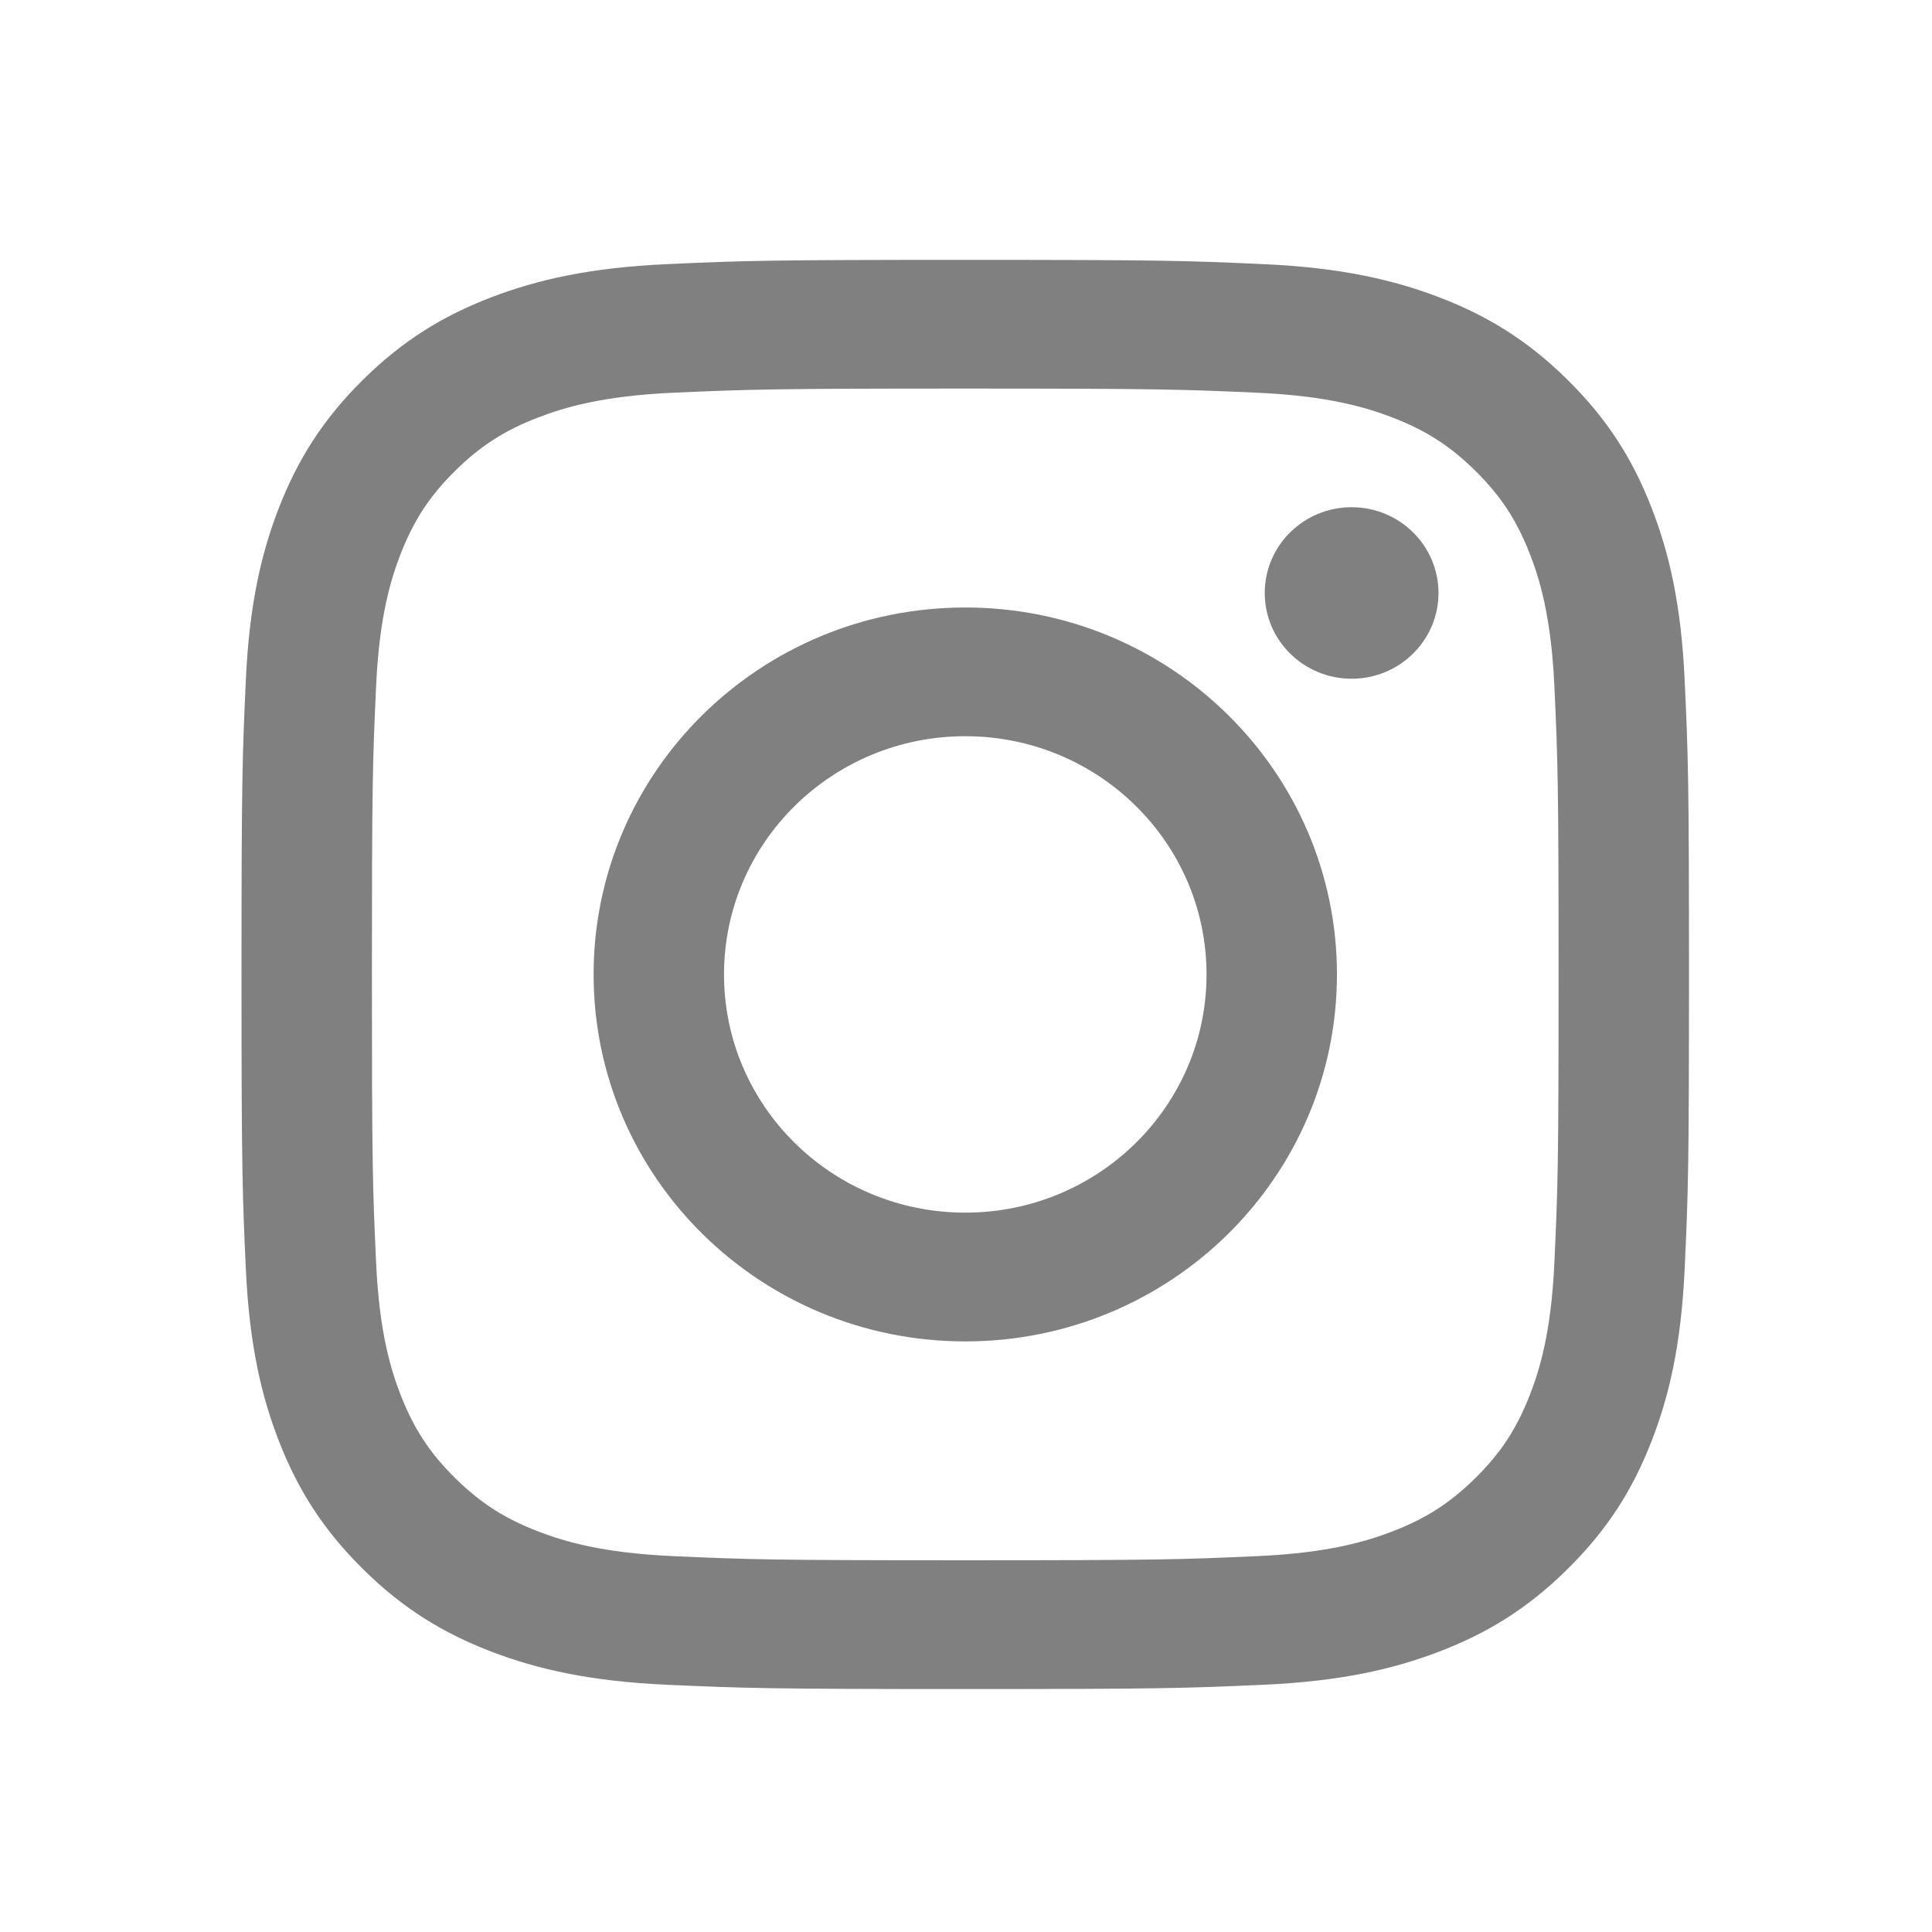 <svg width="32" height="32" viewBox="0 0 32 32" fill="none" xmlns="http://www.w3.org/2000/svg">
<path d="M0 0H32V32H0V0Z" fill="white"/>
<path opacity="0.01" fill-rule="evenodd" clip-rule="evenodd" d="M16 32C24.837 32 32 24.837 32 16C32 7.163 24.837 0 16 0C7.163 0 0 7.163 0 16C0 24.837 7.163 32 16 32Z" fill="#EEEEEE"/>
<path fill-rule="evenodd" clip-rule="evenodd" d="M15.988 4.304C12.732 4.304 12.324 4.317 11.045 4.375C9.769 4.433 8.898 4.633 8.135 4.925C7.347 5.228 6.678 5.632 6.012 6.29C5.346 6.948 4.936 7.609 4.629 8.387C4.333 9.14 4.13 10 4.072 11.26C4.014 12.523 4 12.925 4 16.14C4 19.354 4.014 19.757 4.072 21.02C4.13 22.28 4.333 23.14 4.629 23.893C4.936 24.671 5.346 25.331 6.012 25.989C6.678 26.648 7.347 27.052 8.135 27.355C8.898 27.647 9.769 27.847 11.045 27.905C12.324 27.962 12.732 27.976 15.988 27.976C19.243 27.976 19.652 27.962 20.93 27.905C22.206 27.847 23.078 27.647 23.84 27.355C24.629 27.052 25.297 26.648 25.963 25.989C26.63 25.331 27.04 24.671 27.346 23.893C27.642 23.14 27.845 22.28 27.903 21.02C27.962 19.757 27.975 19.354 27.975 16.14C27.975 12.925 27.962 12.523 27.903 11.26C27.845 10 27.642 9.14 27.346 8.387C27.04 7.609 26.63 6.948 25.963 6.29C25.297 5.632 24.629 5.228 23.84 4.925C23.078 4.633 22.206 4.433 20.93 4.375C19.652 4.317 19.243 4.304 15.988 4.304ZM15.988 6.436C19.189 6.436 19.568 6.449 20.832 6.505C22.001 6.558 22.635 6.751 23.058 6.913C23.617 7.128 24.017 7.384 24.436 7.798C24.856 8.212 25.115 8.607 25.333 9.159C25.497 9.576 25.692 10.203 25.745 11.357C25.803 12.605 25.815 12.98 25.815 16.14C25.815 19.3 25.803 19.675 25.745 20.922C25.692 22.077 25.497 22.703 25.333 23.12C25.115 23.673 24.856 24.067 24.436 24.482C24.017 24.895 23.617 25.152 23.058 25.367C22.635 25.529 22.001 25.722 20.832 25.774C19.568 25.831 19.189 25.843 15.988 25.843C12.787 25.843 12.408 25.831 11.144 25.774C9.975 25.722 9.34 25.529 8.918 25.367C8.358 25.152 7.959 24.895 7.539 24.482C7.12 24.067 6.86 23.673 6.642 23.12C6.478 22.703 6.283 22.077 6.23 20.922C6.172 19.675 6.16 19.3 6.16 16.14C6.16 12.98 6.172 12.605 6.23 11.357C6.283 10.203 6.478 9.576 6.642 9.159C6.86 8.607 7.12 8.212 7.539 7.798C7.959 7.384 8.358 7.128 8.918 6.913C9.34 6.751 9.975 6.558 11.144 6.505C12.408 6.449 12.787 6.436 15.988 6.436Z" fill="#808080"/>
<path fill-rule="evenodd" clip-rule="evenodd" d="M15.988 20.085C13.781 20.085 11.992 18.319 11.992 16.14C11.992 13.961 13.781 12.194 15.988 12.194C18.195 12.194 19.984 13.961 19.984 16.14C19.984 18.319 18.195 20.085 15.988 20.085ZM15.988 10.062C12.588 10.062 9.832 12.783 9.832 16.14C9.832 19.497 12.588 22.218 15.988 22.218C19.387 22.218 22.144 19.497 22.144 16.14C22.144 12.783 19.387 10.062 15.988 10.062Z" fill="#808080"/>
<path fill-rule="evenodd" clip-rule="evenodd" d="M23.826 9.822C23.826 10.606 23.181 11.242 22.387 11.242C21.593 11.242 20.948 10.606 20.948 9.822C20.948 9.037 21.593 8.401 22.387 8.401C23.181 8.401 23.826 9.037 23.826 9.822Z" fill="#808080"/>
</svg>
